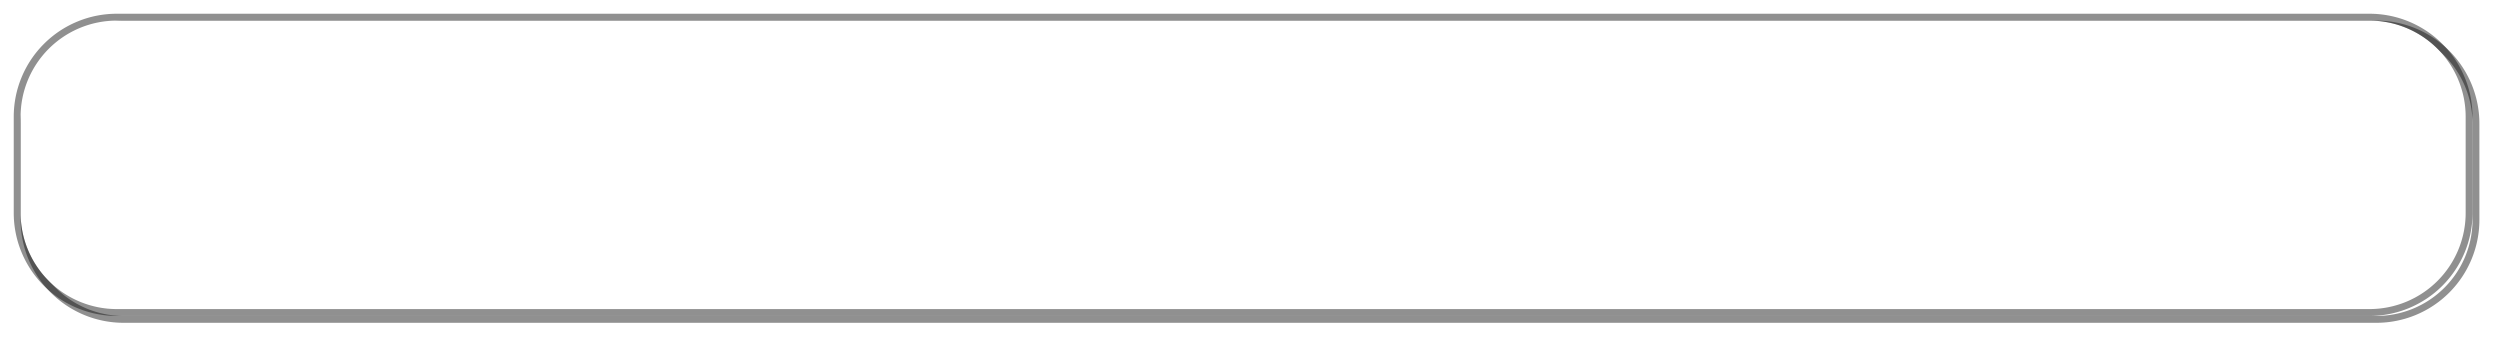 ﻿<?xml version="1.0" encoding="utf-8"?>
<svg version="1.1" xmlns:xlink="http://www.w3.org/1999/xlink" width="364px" height="50px" xmlns="http://www.w3.org/2000/svg">
  <defs>
    <filter x="969px" y="209px" width="364px" height="50px" filterUnits="userSpaceOnUse" id="filter29">
      <feOffset dx="1" dy="1" in="SourceAlpha" result="shadowOffsetInner" />
      <feGaussianBlur stdDeviation="1.5" in="shadowOffsetInner" result="shadowGaussian" />
      <feComposite in2="shadowGaussian" operator="atop" in="SourceAlpha" result="shadowComposite" />
      <feColorMatrix type="matrix" values="0 0 0 0 0  0 0 0 0 0  0 0 0 0 0  0 0 0 0.149 0  " in="shadowComposite" />
    </filter>
    <g id="widget30">
      <path d="M 972 226  A 14 14 0 0 1 986 212 L 1314 212  A 14 14 0 0 1 1328 226 L 1328 240  A 14 14 0 0 1 1314 254 L 986 254  A 14 14 0 0 1 972 240 L 972 226  Z " fill-rule="nonzero" fill="#ffffff" stroke="none" />
      <path d="M 971.5 226  A 14.5 14.5 0 0 1 986 211.5 L 1314 211.5  A 14.5 14.5 0 0 1 1328.5 226 L 1328.5 240  A 14.5 14.5 0 0 1 1314 254.5 L 986 254.5  A 14.5 14.5 0 0 1 971.5 240 L 971.5 226  Z " stroke-width="1" stroke="#0a0a0a" fill="none" stroke-opacity="0.451" />
    </g>
  </defs>
  <g transform="matrix(1 0 0 1 -969 -209 )">
    <use xlink:href="#widget30" filter="url(#filter29)" />
    <use xlink:href="#widget30" />
  </g>
</svg>